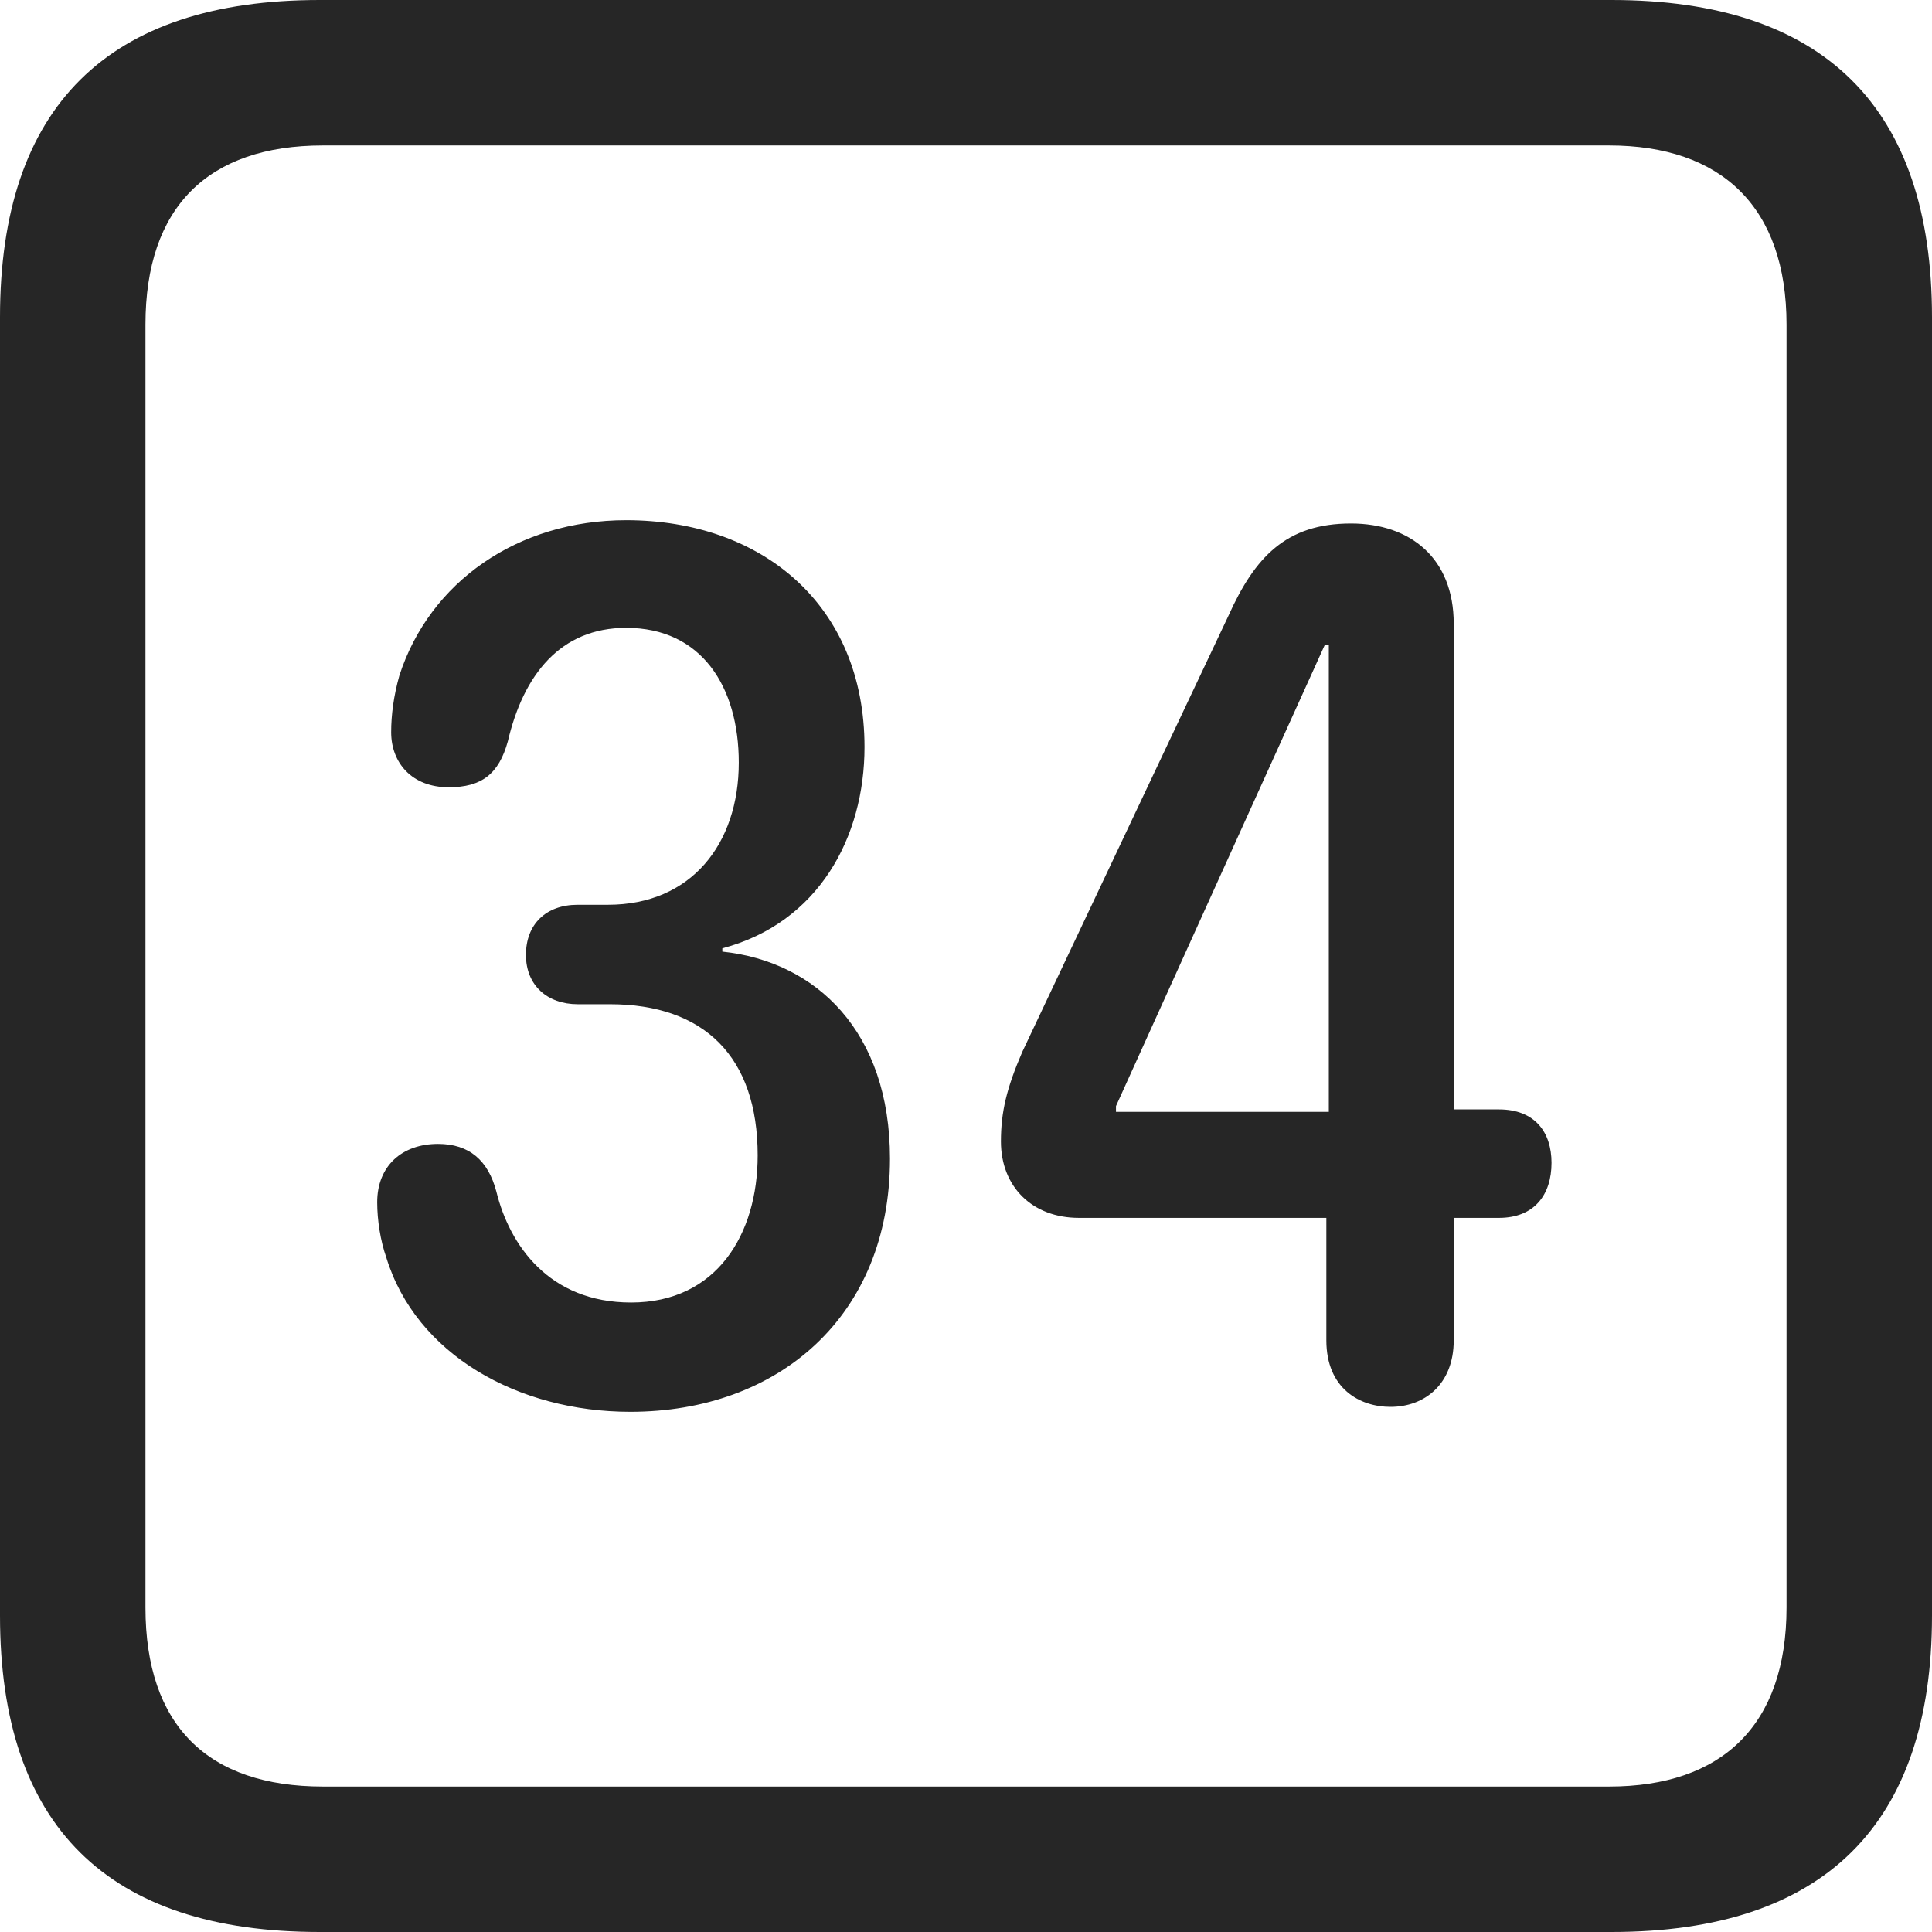 <?xml version="1.0" encoding="UTF-8"?>
<!--Generator: Apple Native CoreSVG 326-->
<!DOCTYPE svg
PUBLIC "-//W3C//DTD SVG 1.1//EN"
       "http://www.w3.org/Graphics/SVG/1.1/DTD/svg11.dtd">
<svg version="1.1" xmlns="http://www.w3.org/2000/svg" xmlns:xlink="http://www.w3.org/1999/xlink" viewBox="0 0 587.75 587.75">
 <g>
  <rect height="587.75" opacity="0" width="587.75" x="0" y="0"/>
  <path d="M97.25 587.75L490.25 587.75C555 587.75 587.75 555 587.75 491.5L587.75 96.5C587.75 32.75 555 0 490.25 0L97.25 0C32.75 0 0 32.5 0 96.5L0 491.5C0 555.5 32.75 587.75 97.25 587.75ZM98.25 543.5C63.25 543.5 44.25 525 44.25 489L44.25 98.75C44.25 63 63.25 44.25 98.25 44.25L489.5 44.25C523.75 44.25 543.5 63 543.5 98.75L543.5 489C543.5 525 523.75 543.5 489.5 543.5Z" fill="black" fill-opacity="0.85"/>
  <path d="M191.75 429.5C236.75 429.5 270.75 400.5 270.75 352.5C270.75 313.75 248.25 292.5 219.75 289.5L219.75 288.5C249 280.75 263 254.75 263 227.25C263 184 231.75 158.25 190.5 158.25C157.5 158.25 130.75 177 121.5 205.5C119.75 211.75 119 217.5 119 222.75C119 232 125.25 239.5 136.5 239.5C146.5 239.5 151.75 235.5 154.5 225.5C159.25 205.25 170.5 191 190.5 191C213.5 191 224.75 209 224.75 232C224.75 256.75 210.25 275.25 185 275.25L175.75 275.25C166 275.25 160 281.25 160 290.5C160 299.75 166.5 305.5 175.75 305.5L185.5 305.5C214.25 305.5 230.5 321.5 230.5 351.5C230.5 375.5 218 396.25 192 396.25C167 396.25 155 378.75 151 362.5C148.5 353 142.75 348 133.25 348C122.25 348 114.75 354.75 114.75 365.75C114.75 371.25 115.75 377.5 117.5 382.5C126.5 412 157.5 429.5 191.75 429.5ZM423 428C433.5 428 442.25 421 442.25 407.75L442.25 370.5L456 370.5C466.75 370.5 472 363.5 472 353.75C472 344.5 467 337.5 456 337.5L442.25 337.5L442.25 189.75C442.25 169.75 429 159.25 411 159.25C391.25 159.25 381.75 169.5 373.75 187.25L311 320C306.25 331 304.5 338.25 304.5 347.25C304.5 361 314 370.5 328.25 370.5L403.5 370.5L403.5 407.75C403.5 422.5 413.75 428 423 428ZM404.25 338.25L339.5 338.25L339.5 336.5L403 196.25L404.25 196.25Z" fill="black" fill-opacity="0.85"/>
 </g>
</svg>
